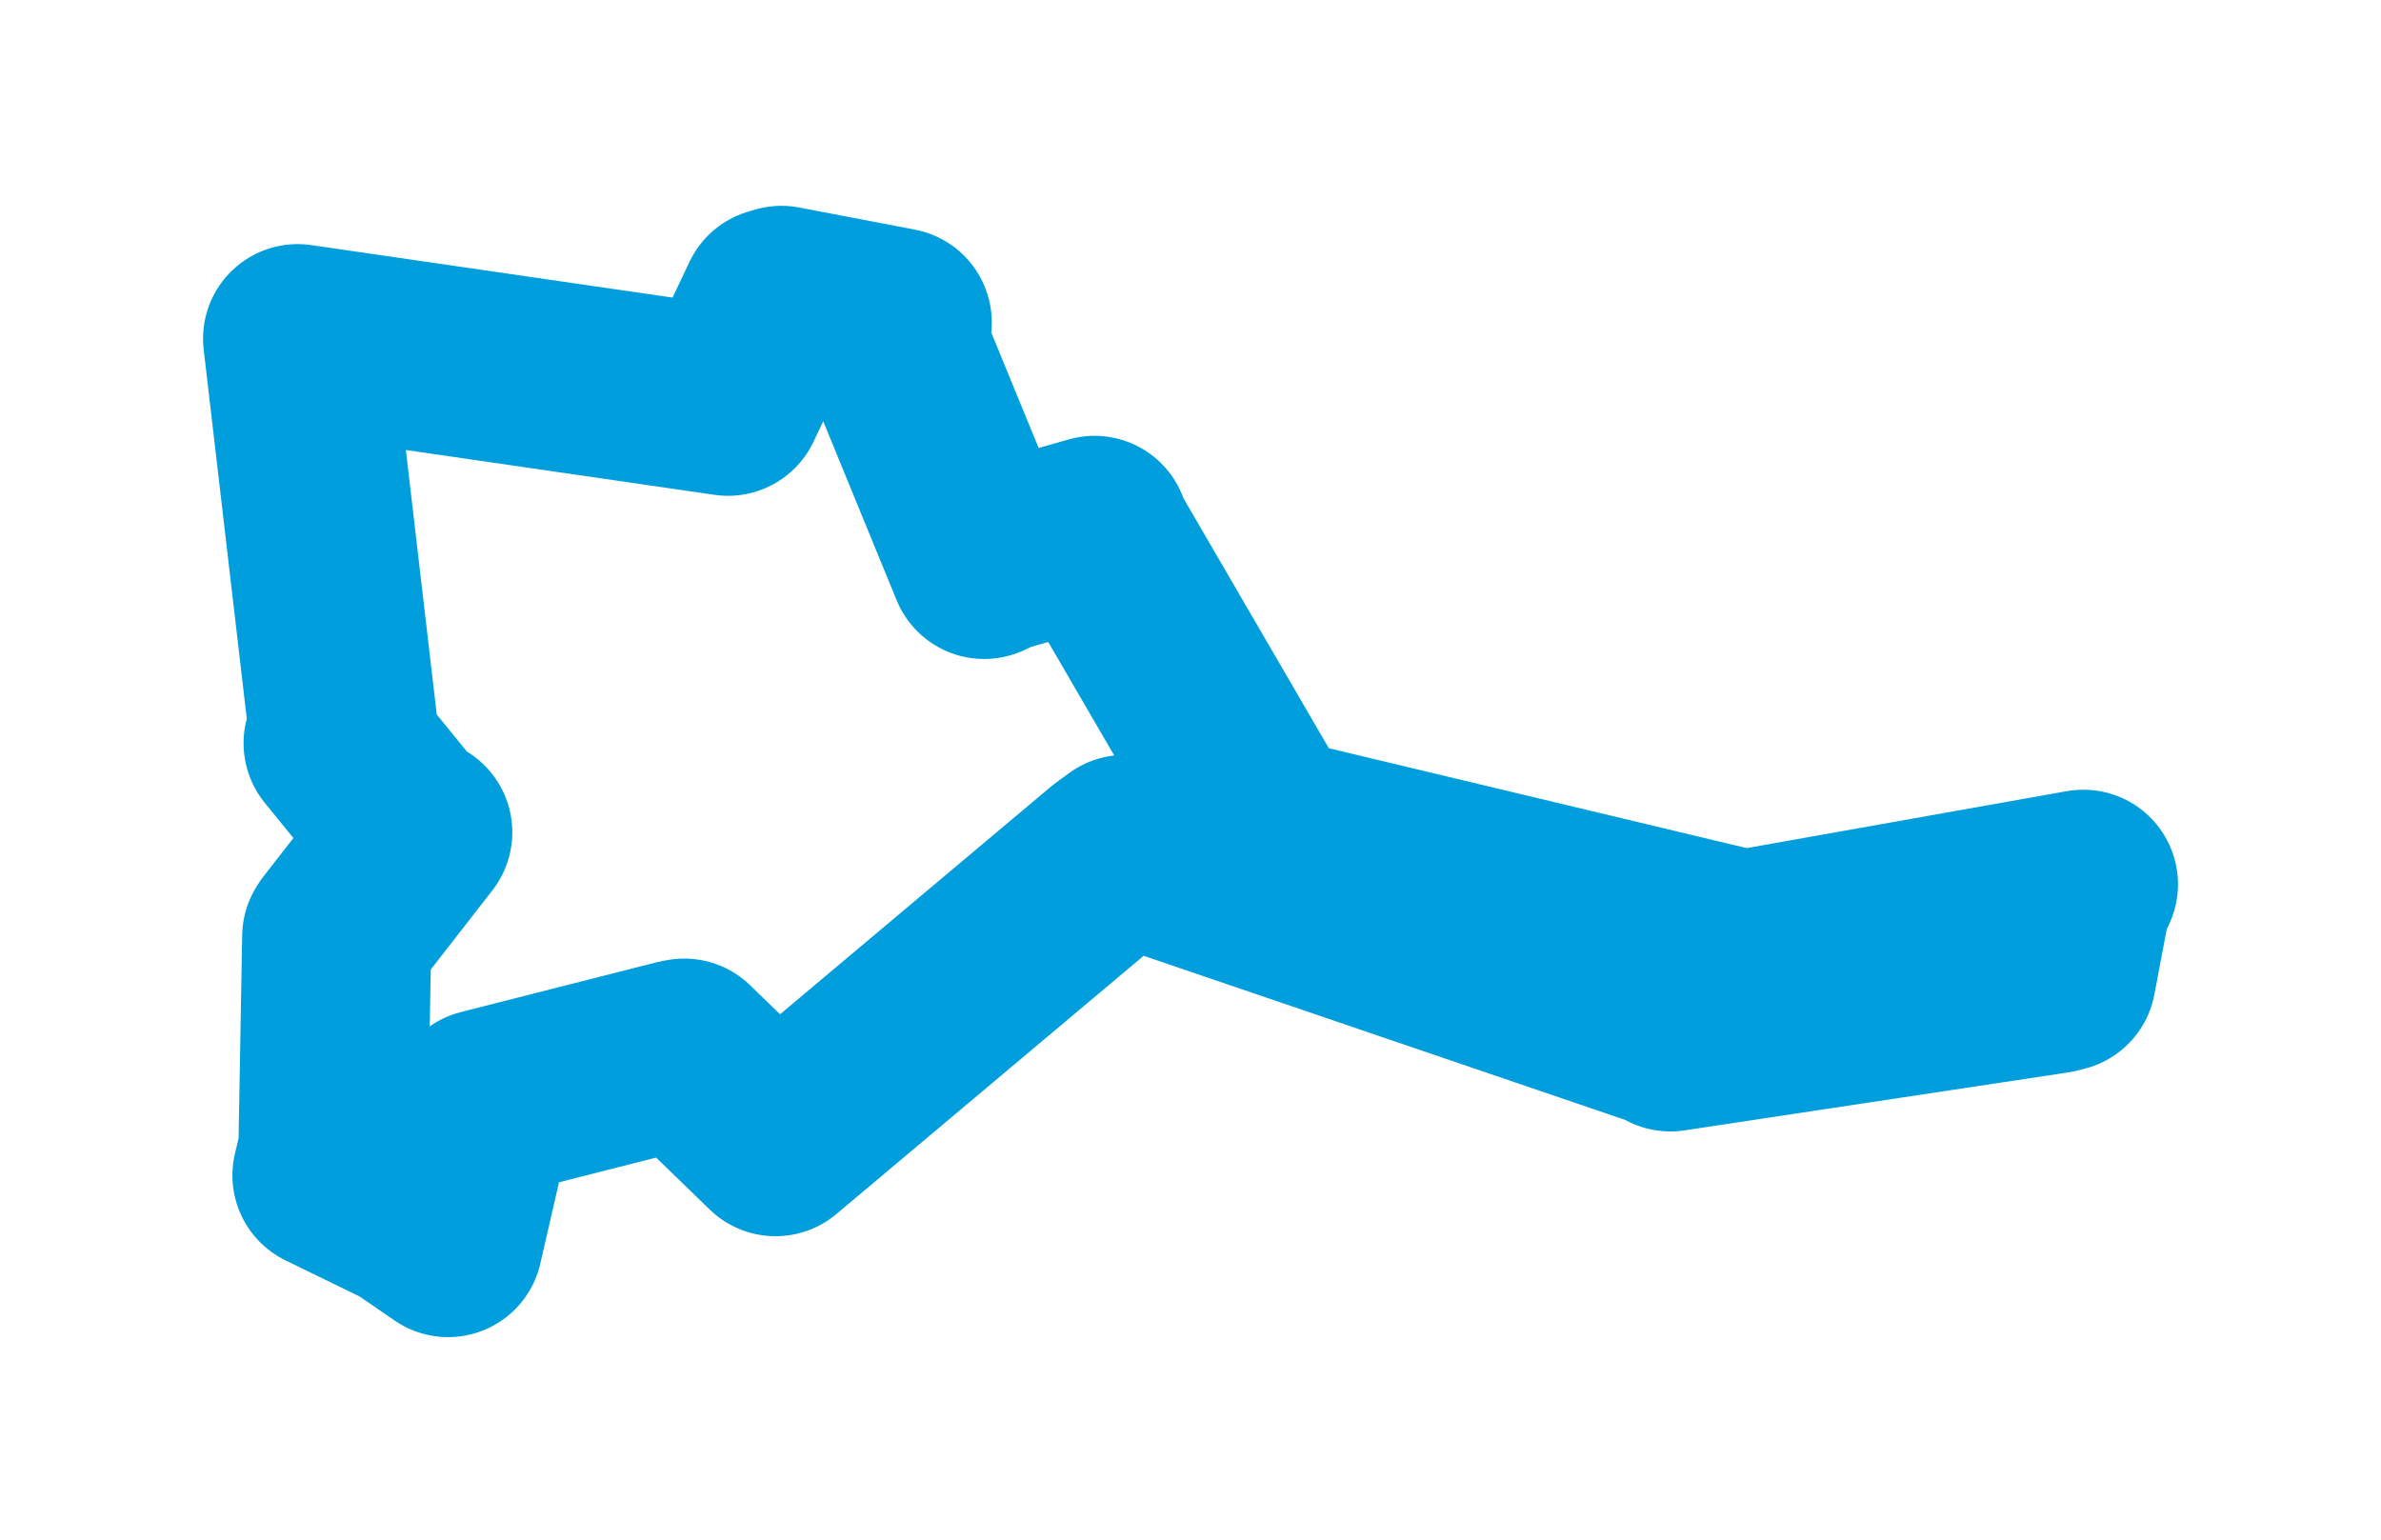 <svg viewBox="0 0 64.421 41.671" width="64.421" height="41.671" xmlns="http://www.w3.org/2000/svg">
  <title>Jablonné nad Orlicí, okres Ústí nad Orlicí, Pardubický kraj, Severovýchod, 561 64, Česko</title>
  <desc>Geojson of Jablonné nad Orlicí, okres Ústí nad Orlicí, Pardubický kraj, Severovýchod, 561 64, Česko</desc>
  <polygon points="8.053,9.164 9.308,19.911 9.149,20.108 11.077,22.477 11.302,22.52 9.146,25.289 9.111,25.345 9.009,31.123 8.847,31.802 11.025,32.863 12.124,33.619 12.941,30.066 13.101,29.863 18.4,28.515 18.514,28.495 20.597,30.514 20.983,30.889 30.085,23.239 30.435,22.984 45.111,27.986 45.195,28.054 55.582,26.485 55.774,26.435 56.22,24.081 56.369,23.926 47.408,25.52 46.929,25.499 34.716,22.58 34.455,22.758 29.665,14.522 29.614,14.351 27.015,15.093 26.628,15.271 24.193,9.335 24.275,8.727 21.144,8.128 20.968,8.18 19.768,10.71 19.698,10.856 8.053,9.164" stroke="#009edd" stroke-width="5.118px" fill="none" stroke-linejoin="round" vector-effect="non-scaling-stroke"></polygon>
</svg>